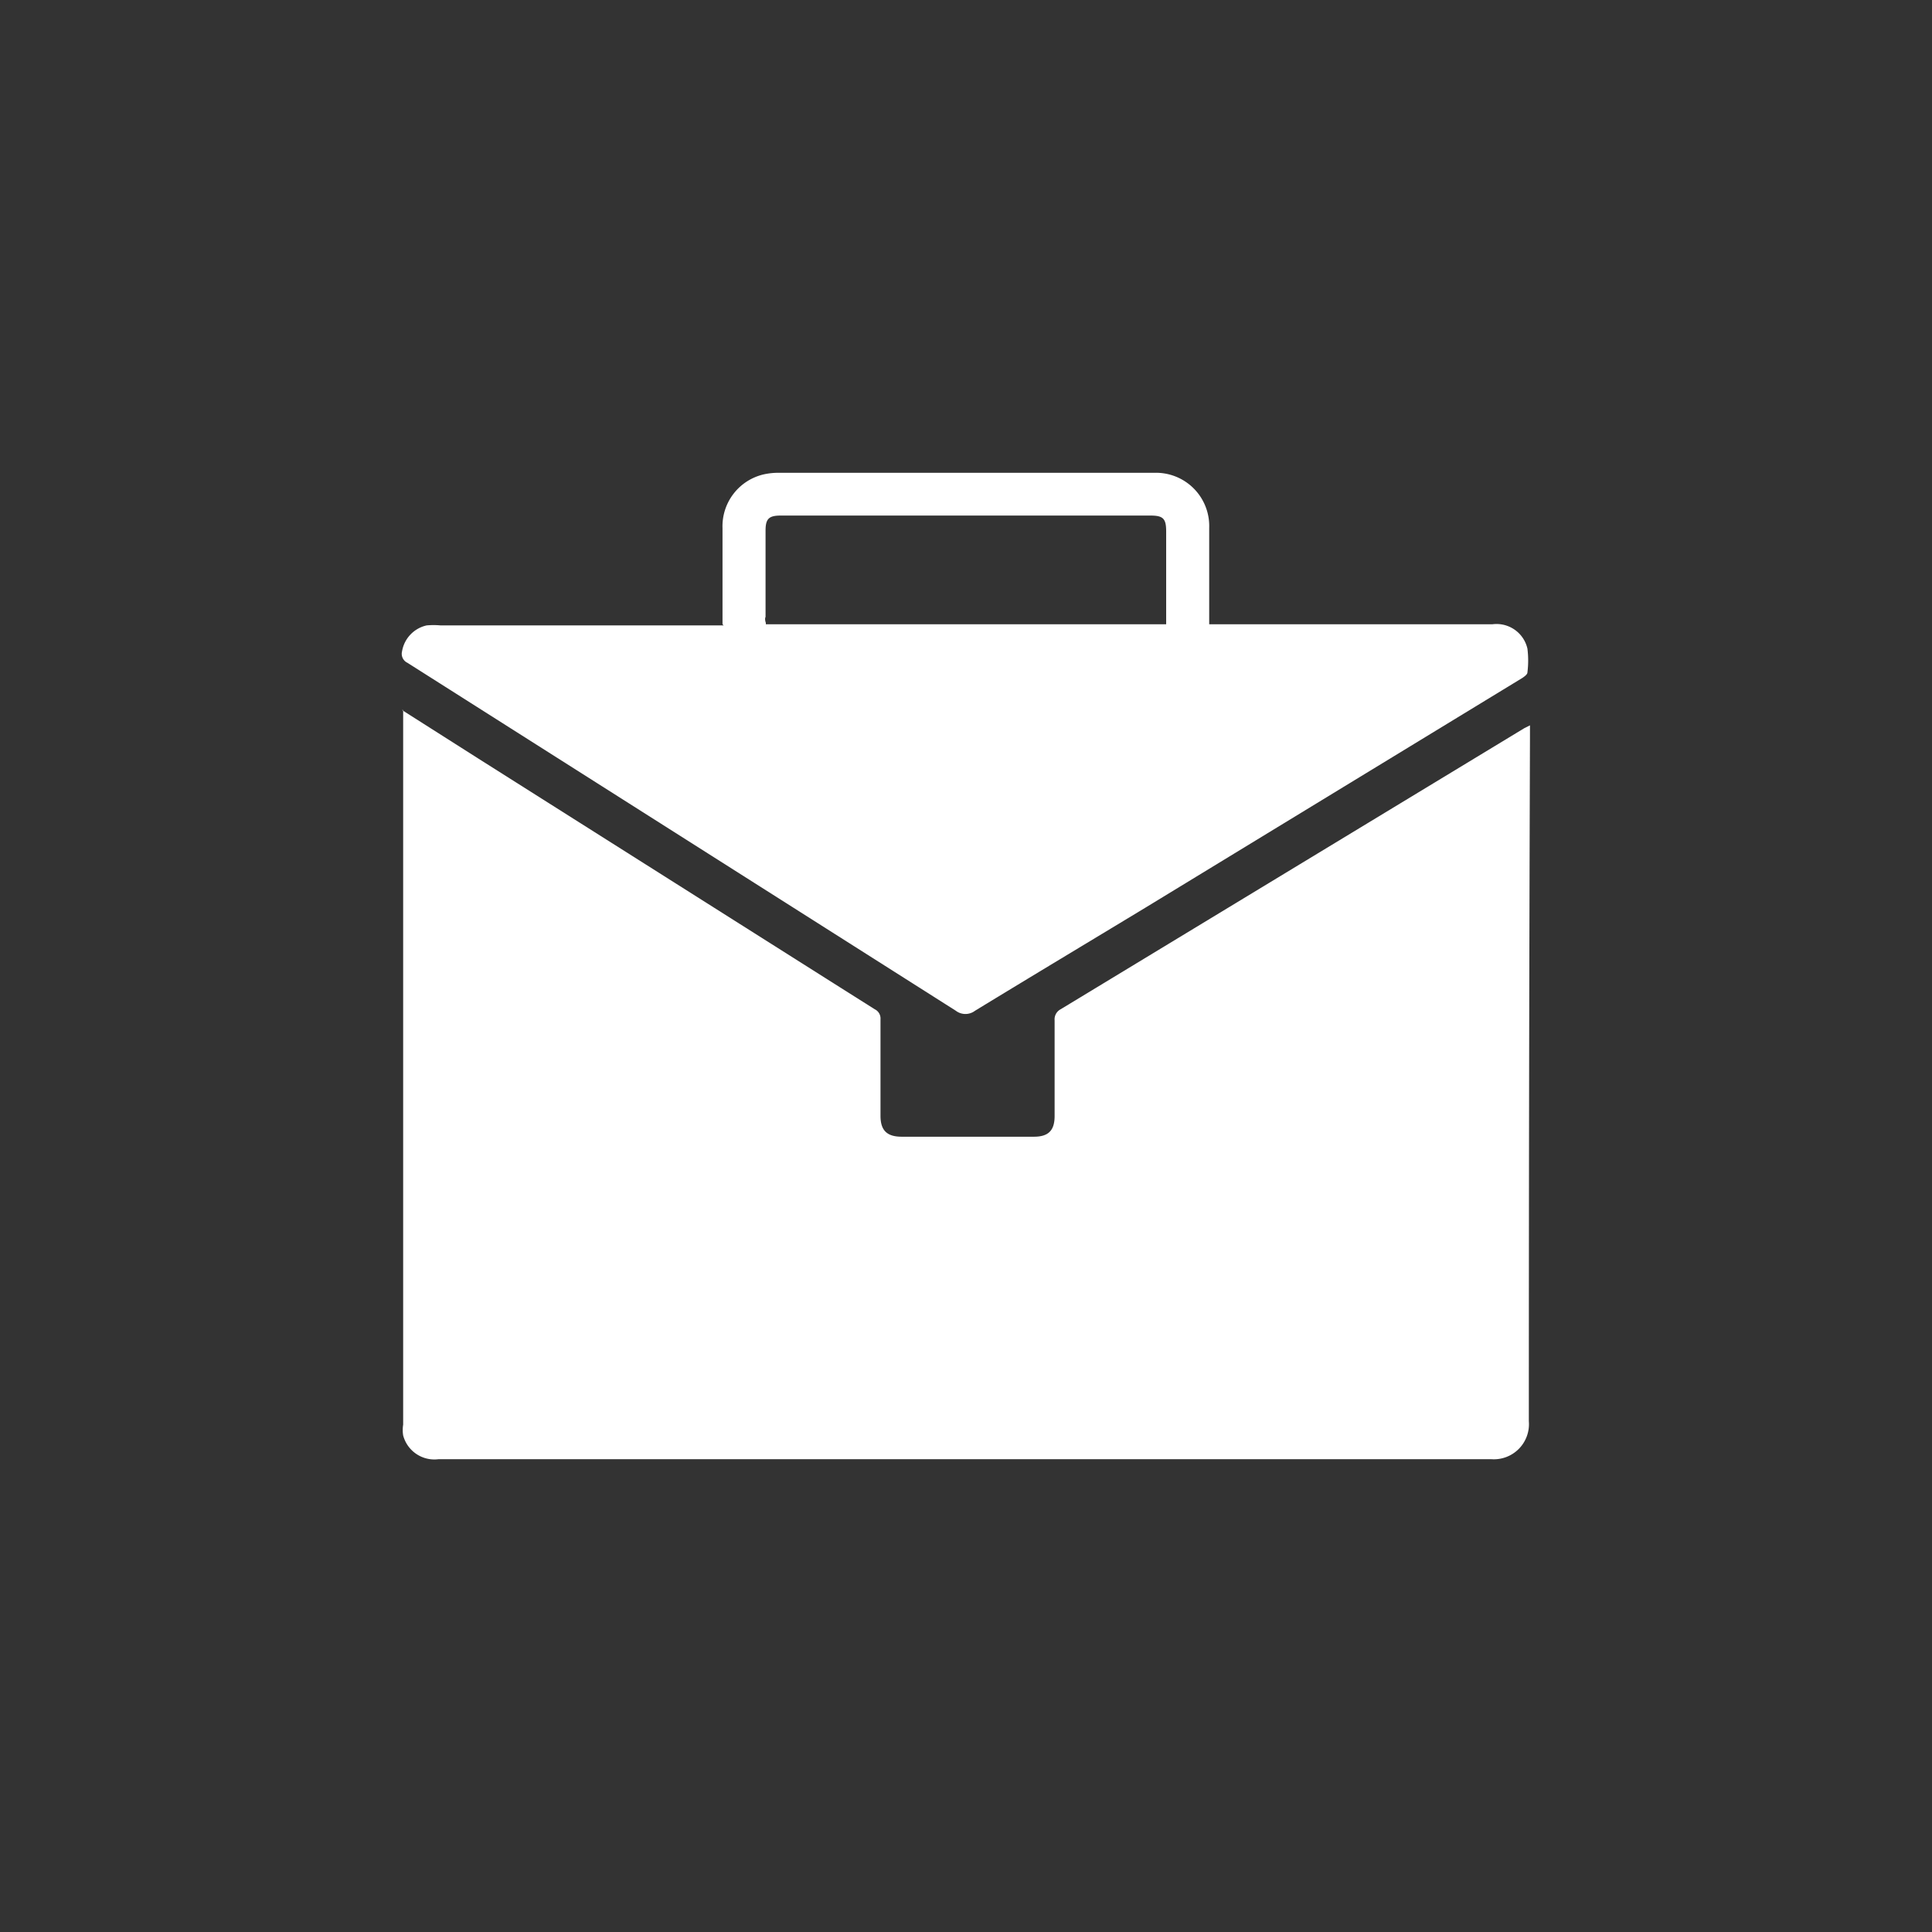 <svg id="Layer_1" data-name="Layer 1" xmlns="http://www.w3.org/2000/svg" viewBox="0 0 68.24 68.24"><rect x="0" y="0" width="68.24" height="68.24" fill="#333333" stroke="none"/><defs><style>.cls-1{fill:#fff;}</style></defs><title>iconosMenu</title><path class="cls-1" d="M14.2,25.08l2.69,1.71,12.79,8.09,1.22.77a.36.36,0,0,1,.2.35c0,1.14,0,2.27,0,3.41,0,.52.23.74.75.74h4.67c.51,0,.73-.22.73-.73,0-1.13,0-2.25,0-3.38a.4.4,0,0,1,.21-.39l16.38-9.93.2-.1V26Q54,38.1,54,50.2a1.24,1.24,0,0,1-1.33,1.34q-12.24,0-24.46,0H15.49a1.14,1.14,0,0,1-1.25-.84,1.2,1.2,0,0,1,0-.38V25.08Z"/><path class="cls-1" d="M25.52,22.05v-.32c0-1,0-2.05,0-3.07A1.88,1.88,0,0,1,27,16.75a2.41,2.41,0,0,1,.54-.05H40.77a1.88,1.88,0,0,1,1.94,1.94v3.41h10a1.12,1.12,0,0,1,1.24.86,3.36,3.36,0,0,1,0,.84c0,.07-.1.14-.17.19L40.44,32.07c-2,1.21-4,2.41-6,3.63a.56.56,0,0,1-.68,0L14.39,23.41a.35.35,0,0,1-.19-.4,1.13,1.13,0,0,1,.87-.92,2.69,2.69,0,0,1,.49,0h10Zm1.53,0H41.19V18.77c0-.46-.11-.56-.56-.56H27.58c-.42,0-.54.11-.54.53v3.05C27,21.87,27.05,22,27.05,22Z"/></svg>